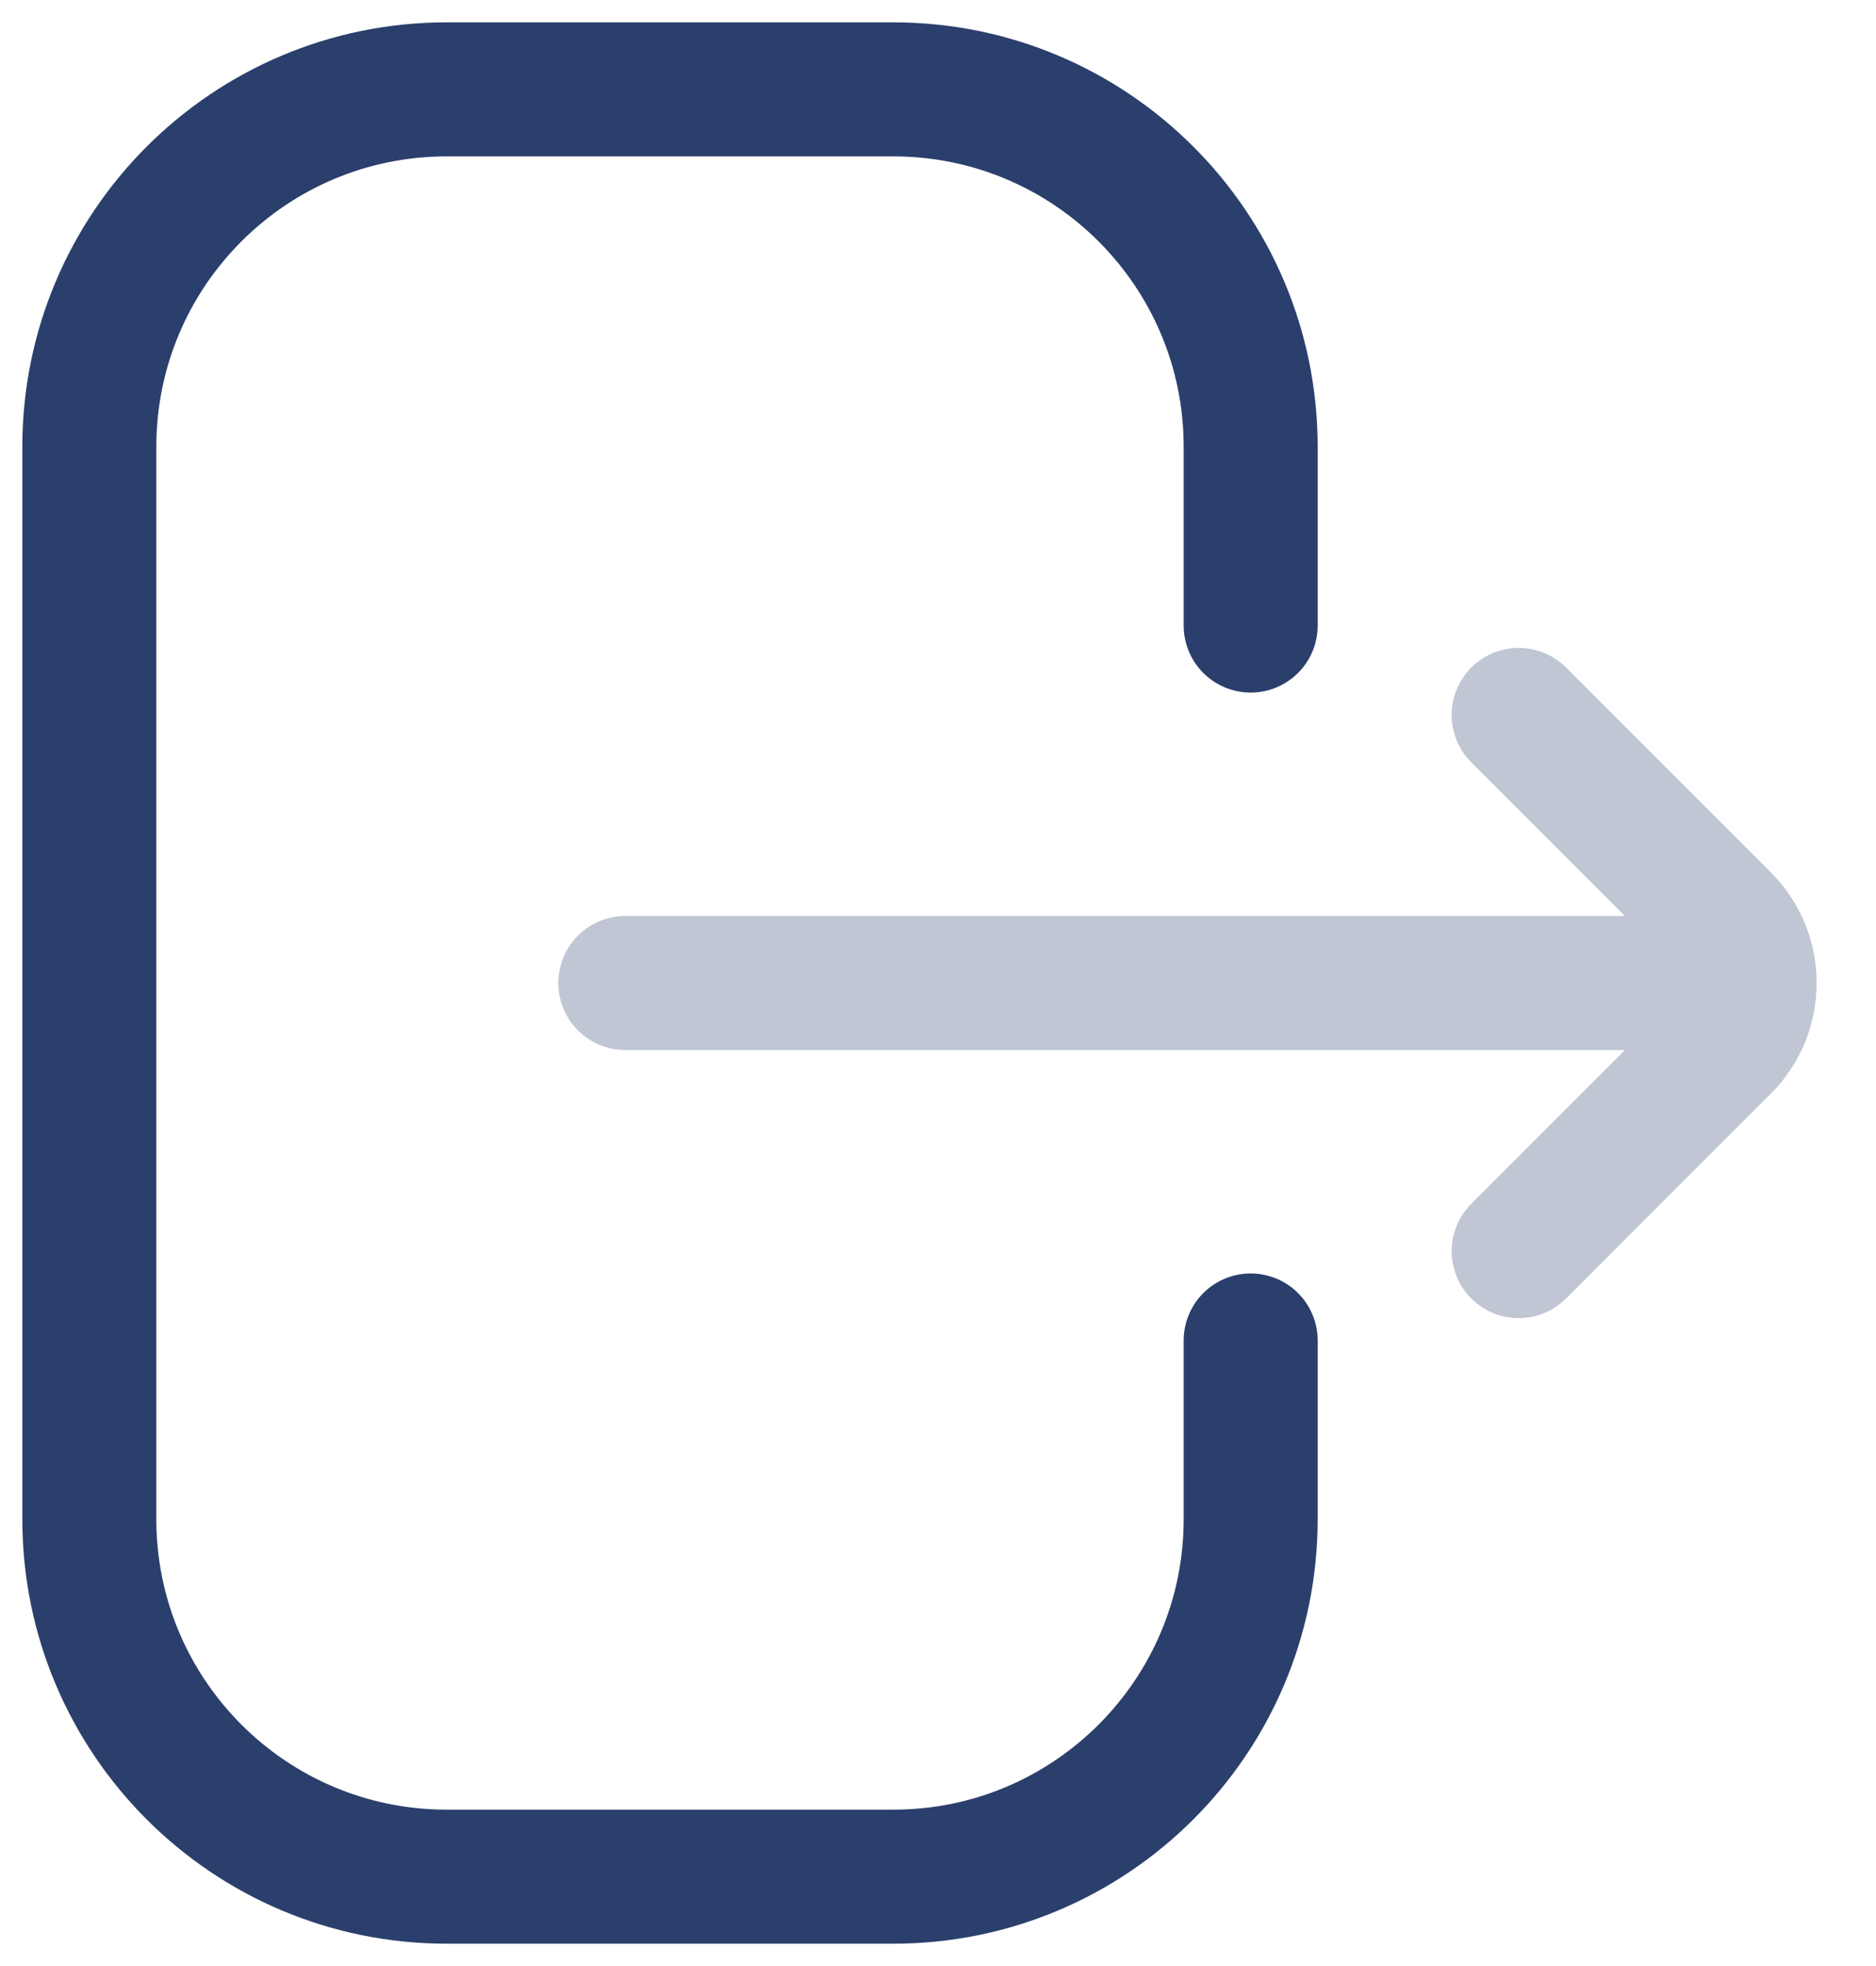 <svg width="21" height="22" viewBox="0 0 21 22" fill="none" xmlns="http://www.w3.org/2000/svg">
<g id="Logout">
<path id="Rectangle 74" d="M14 15V17C14 19.209 12.209 21 10 21H5C2.791 21 1 19.209 1 17V5C1 2.791 2.791 1 5 1H10C12.209 1 14 2.791 14 5V7" stroke="#2B3F6C" stroke-width="1.5" stroke-linecap="round"/>
<g id="Arrow">
<g id="Group 260" opacity="0.3">
<path id="Vector 140" d="M17 14L19.293 11.707C19.683 11.317 19.683 10.683 19.293 10.293L17 8" stroke="#2B3F6C" stroke-width="1.5" stroke-linecap="round"/>
<path id="Vector 141" d="M19 11L7 11" stroke="#2B3F6C" stroke-width="1.5" stroke-linecap="round"/>
</g>
</g>
</g>
</svg>
